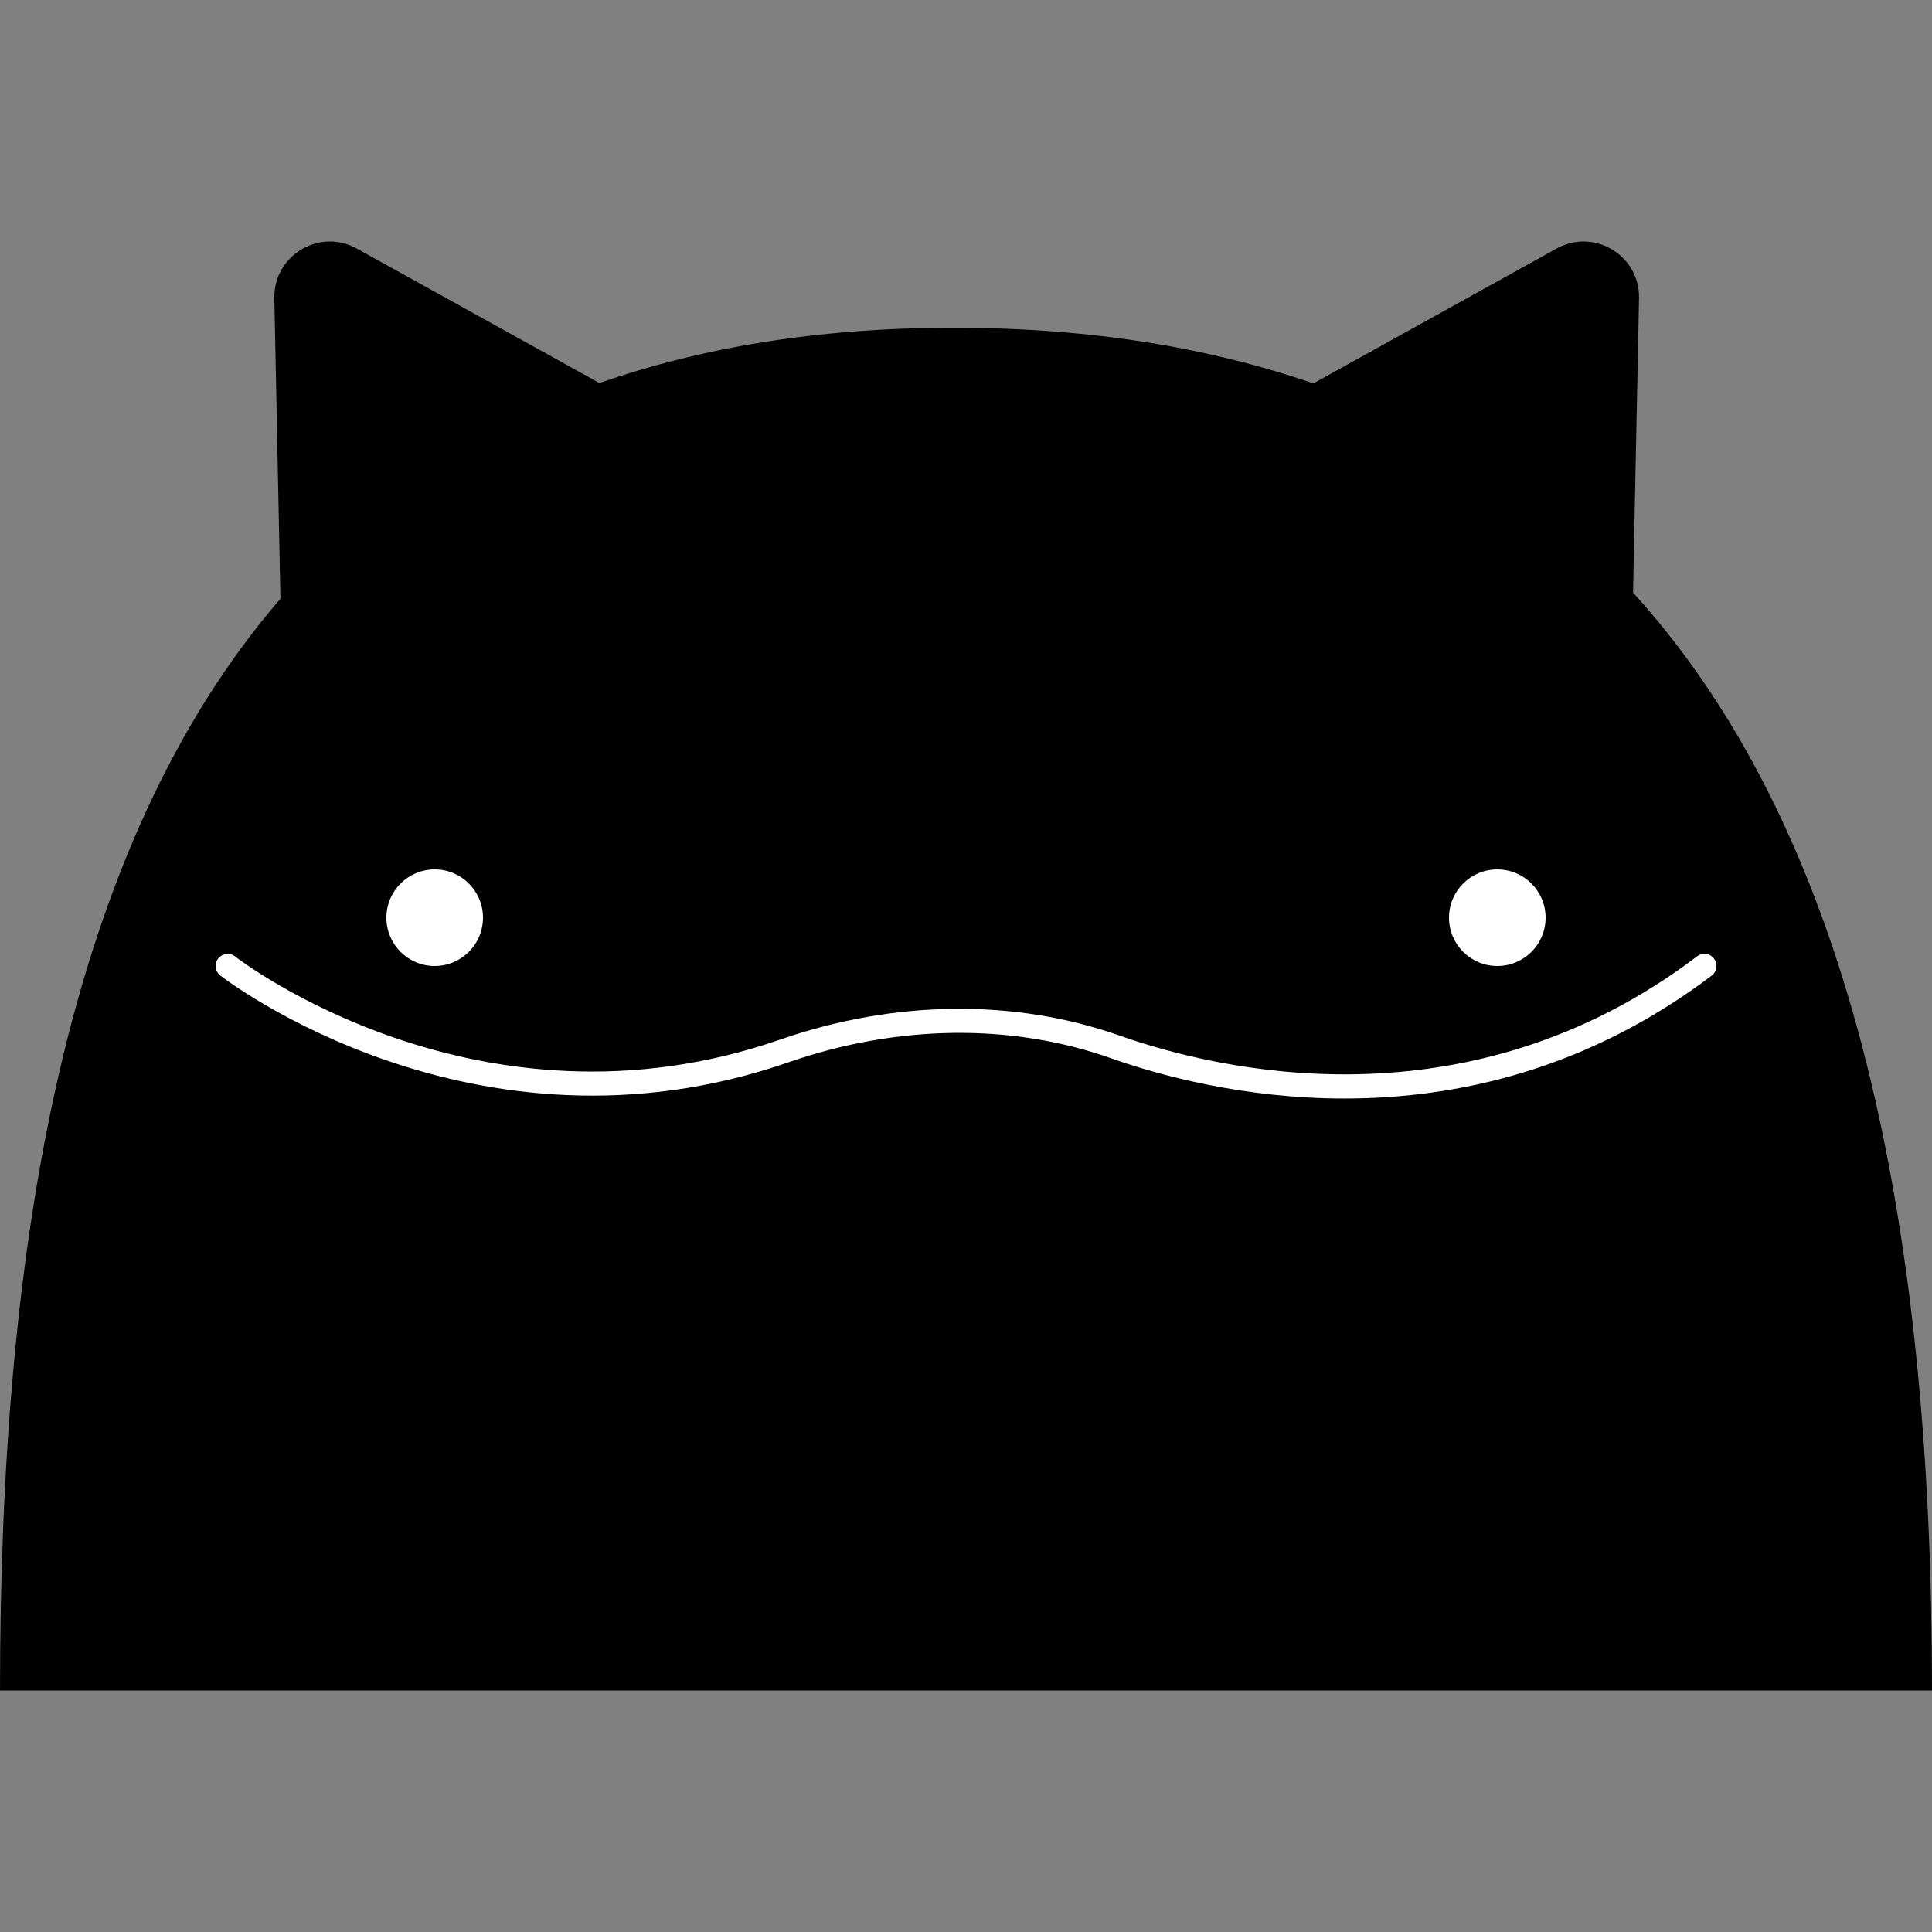<?xml version="1.0" encoding="utf-8"?>
<!-- Generator: Adobe Illustrator 28.2.0, SVG Export Plug-In . SVG Version: 6.00 Build 0)  -->
<svg version="1.1" id="Layer_1" xmlns="http://www.w3.org/2000/svg" xmlns:xlink="http://www.w3.org/1999/xlink" x="0px" y="0px"
	 viewBox="0 0 500 500" style="enable-background:new 0 0 500 500;" xml:space="preserve">
<rect x="0" y="0" width="500" height="500" fill="#808080" stroke="none"/>
<style type="text/css">
	.st0{fill:#FFFFFF;}
</style>
<g id="icon_5_">
	<path d="M500,437.5c0-116.75-19.04-219.96-77.37-284.14l1.55-76.16c0.23-11.09-11.64-18.25-21.33-12.88l-62.95,34.91
		c-26.81-9.23-57.53-14.41-93.14-14.41c-35.15,0-65.36,5.15-91.63,14.31L92.33,64.32C82.64,58.95,70.77,66.12,71,77.2l1.58,77.75
		C17.09,219.25,0,321.7,0,437.5H500z"/>
	<circle class="st0" cx="112.5" cy="237.5" r="12.5"/>
	<circle class="st0" cx="387.5" cy="237.5" r="12.5"/>
	<g>
		<path class="st0" d="M347.98,284.29c-26.17,0-48.01-6.03-60.45-10.42c-25.71-9.11-55.36-8.72-83.48,1.05
			c-81.52,28.27-146.42-21.95-147.07-22.49c-1.35-1.05-1.57-3.03-0.51-4.37c1.11-1.37,3.06-1.59,4.39-0.51
			c0.62,0.49,62.94,48.63,141.14,21.46c29.49-10.23,60.58-10.55,87.61-1.05c25.15,8.89,90.01,24.71,149.6-20.46
			c1.38-1.07,3.36-0.81,4.38,0.61c1.04,1.37,0.77,3.32-0.6,4.37C410.55,277.04,376.66,284.29,347.98,284.29z"/>
	</g>
</g>
</svg>
